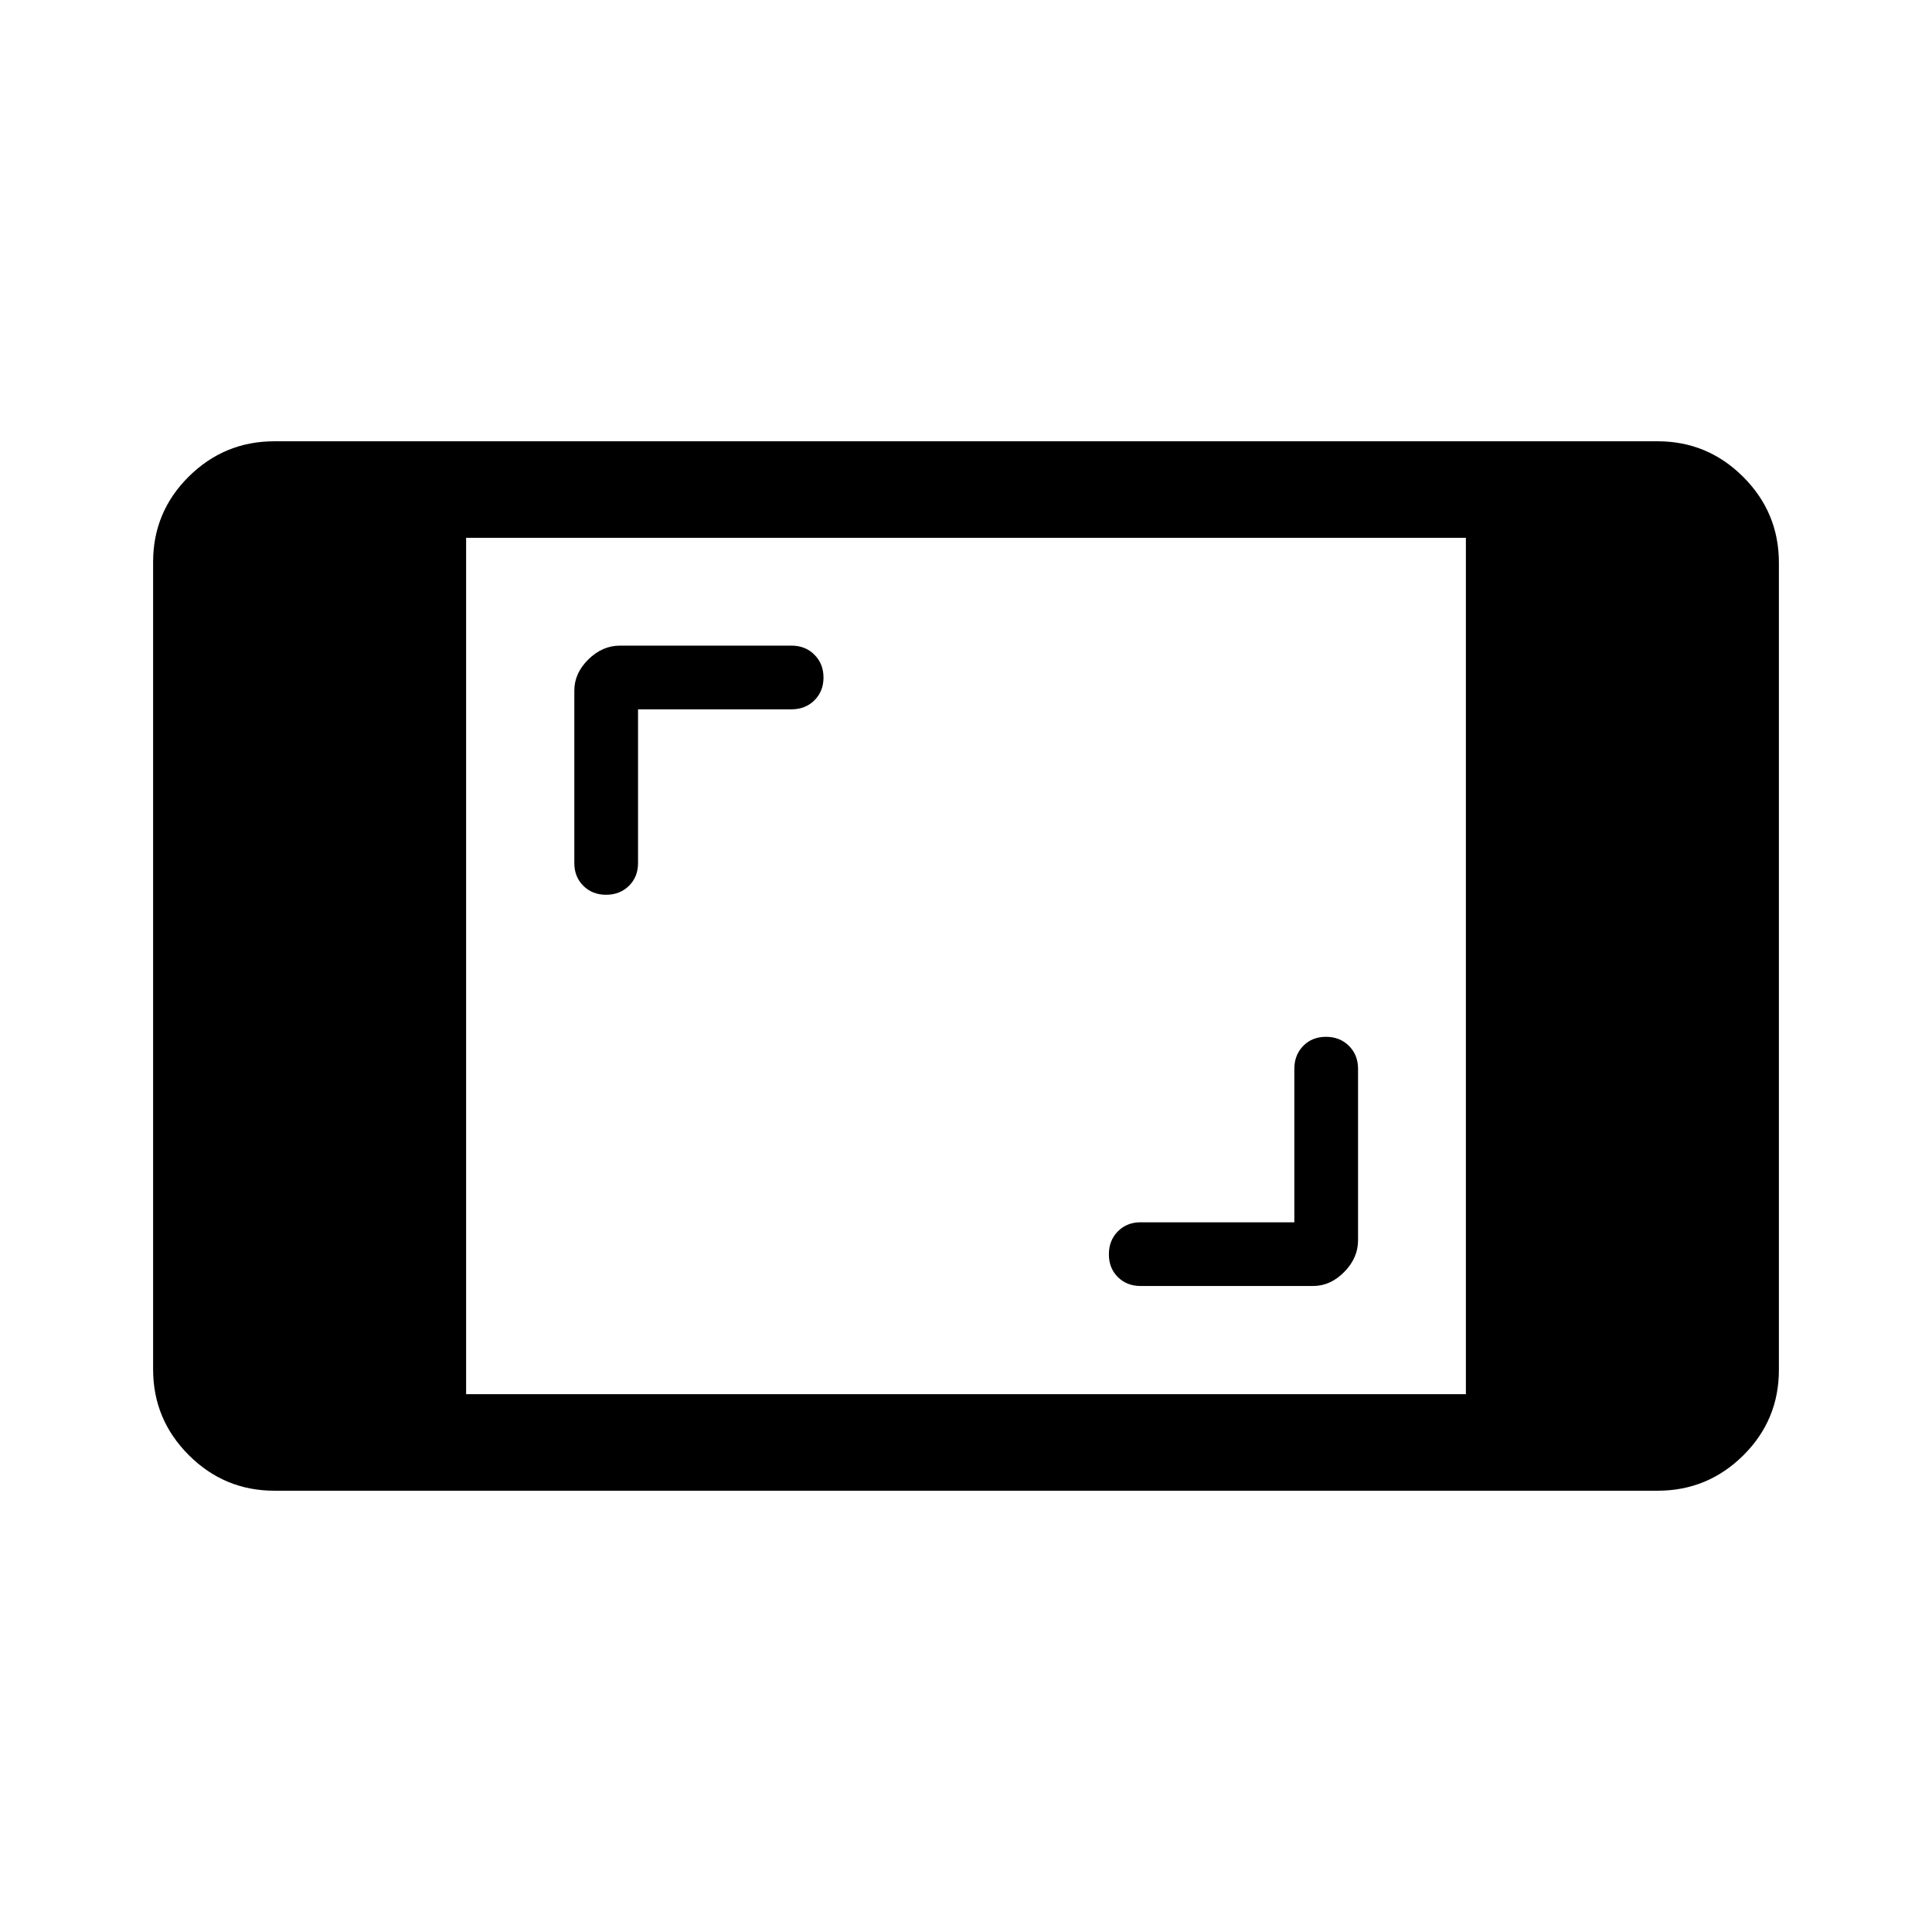 <svg xmlns="http://www.w3.org/2000/svg" height="20" viewBox="0 -960 960 960" width="20"><path d="M136.35-219.27q-24.86 0-42.57-17.72-17.7-17.71-17.7-42.59v-401.16q0-24.88 17.7-42.44 17.71-17.55 42.57-17.55h687.3q24.86 0 42.57 17.72 17.7 17.71 17.7 42.59v401.16q0 24.88-17.7 42.44-17.71 17.55-42.57 17.55h-687.3Zm95.26-47.96h496.78v-425.54H231.61v425.54Zm411.54-85.42h-76.42q-6.81 0-11.27 4.51T551-336.73q0 6.9 4.46 11.31 4.46 4.42 11.27 4.42h85.75q8.62 0 15.47-6.97 6.86-6.96 6.86-15.72v-85.19q0-6.9-4.51-11.42-4.51-4.51-11.41-4.51t-11.32 4.51q-4.42 4.52-4.42 11.42v76.23ZM317.04-607.54h76.23q6.9 0 11.41-4.47 4.51-4.48 4.51-11.32t-4.51-11.35q-4.51-4.51-11.41-4.51h-85.19q-8.76 0-15.73 6.85-6.97 6.86-6.97 15.48v85.74q0 6.82 4.48 11.28 4.47 4.45 11.31 4.45 6.84 0 11.36-4.45 4.51-4.46 4.51-11.28v-76.42Z"/></svg>